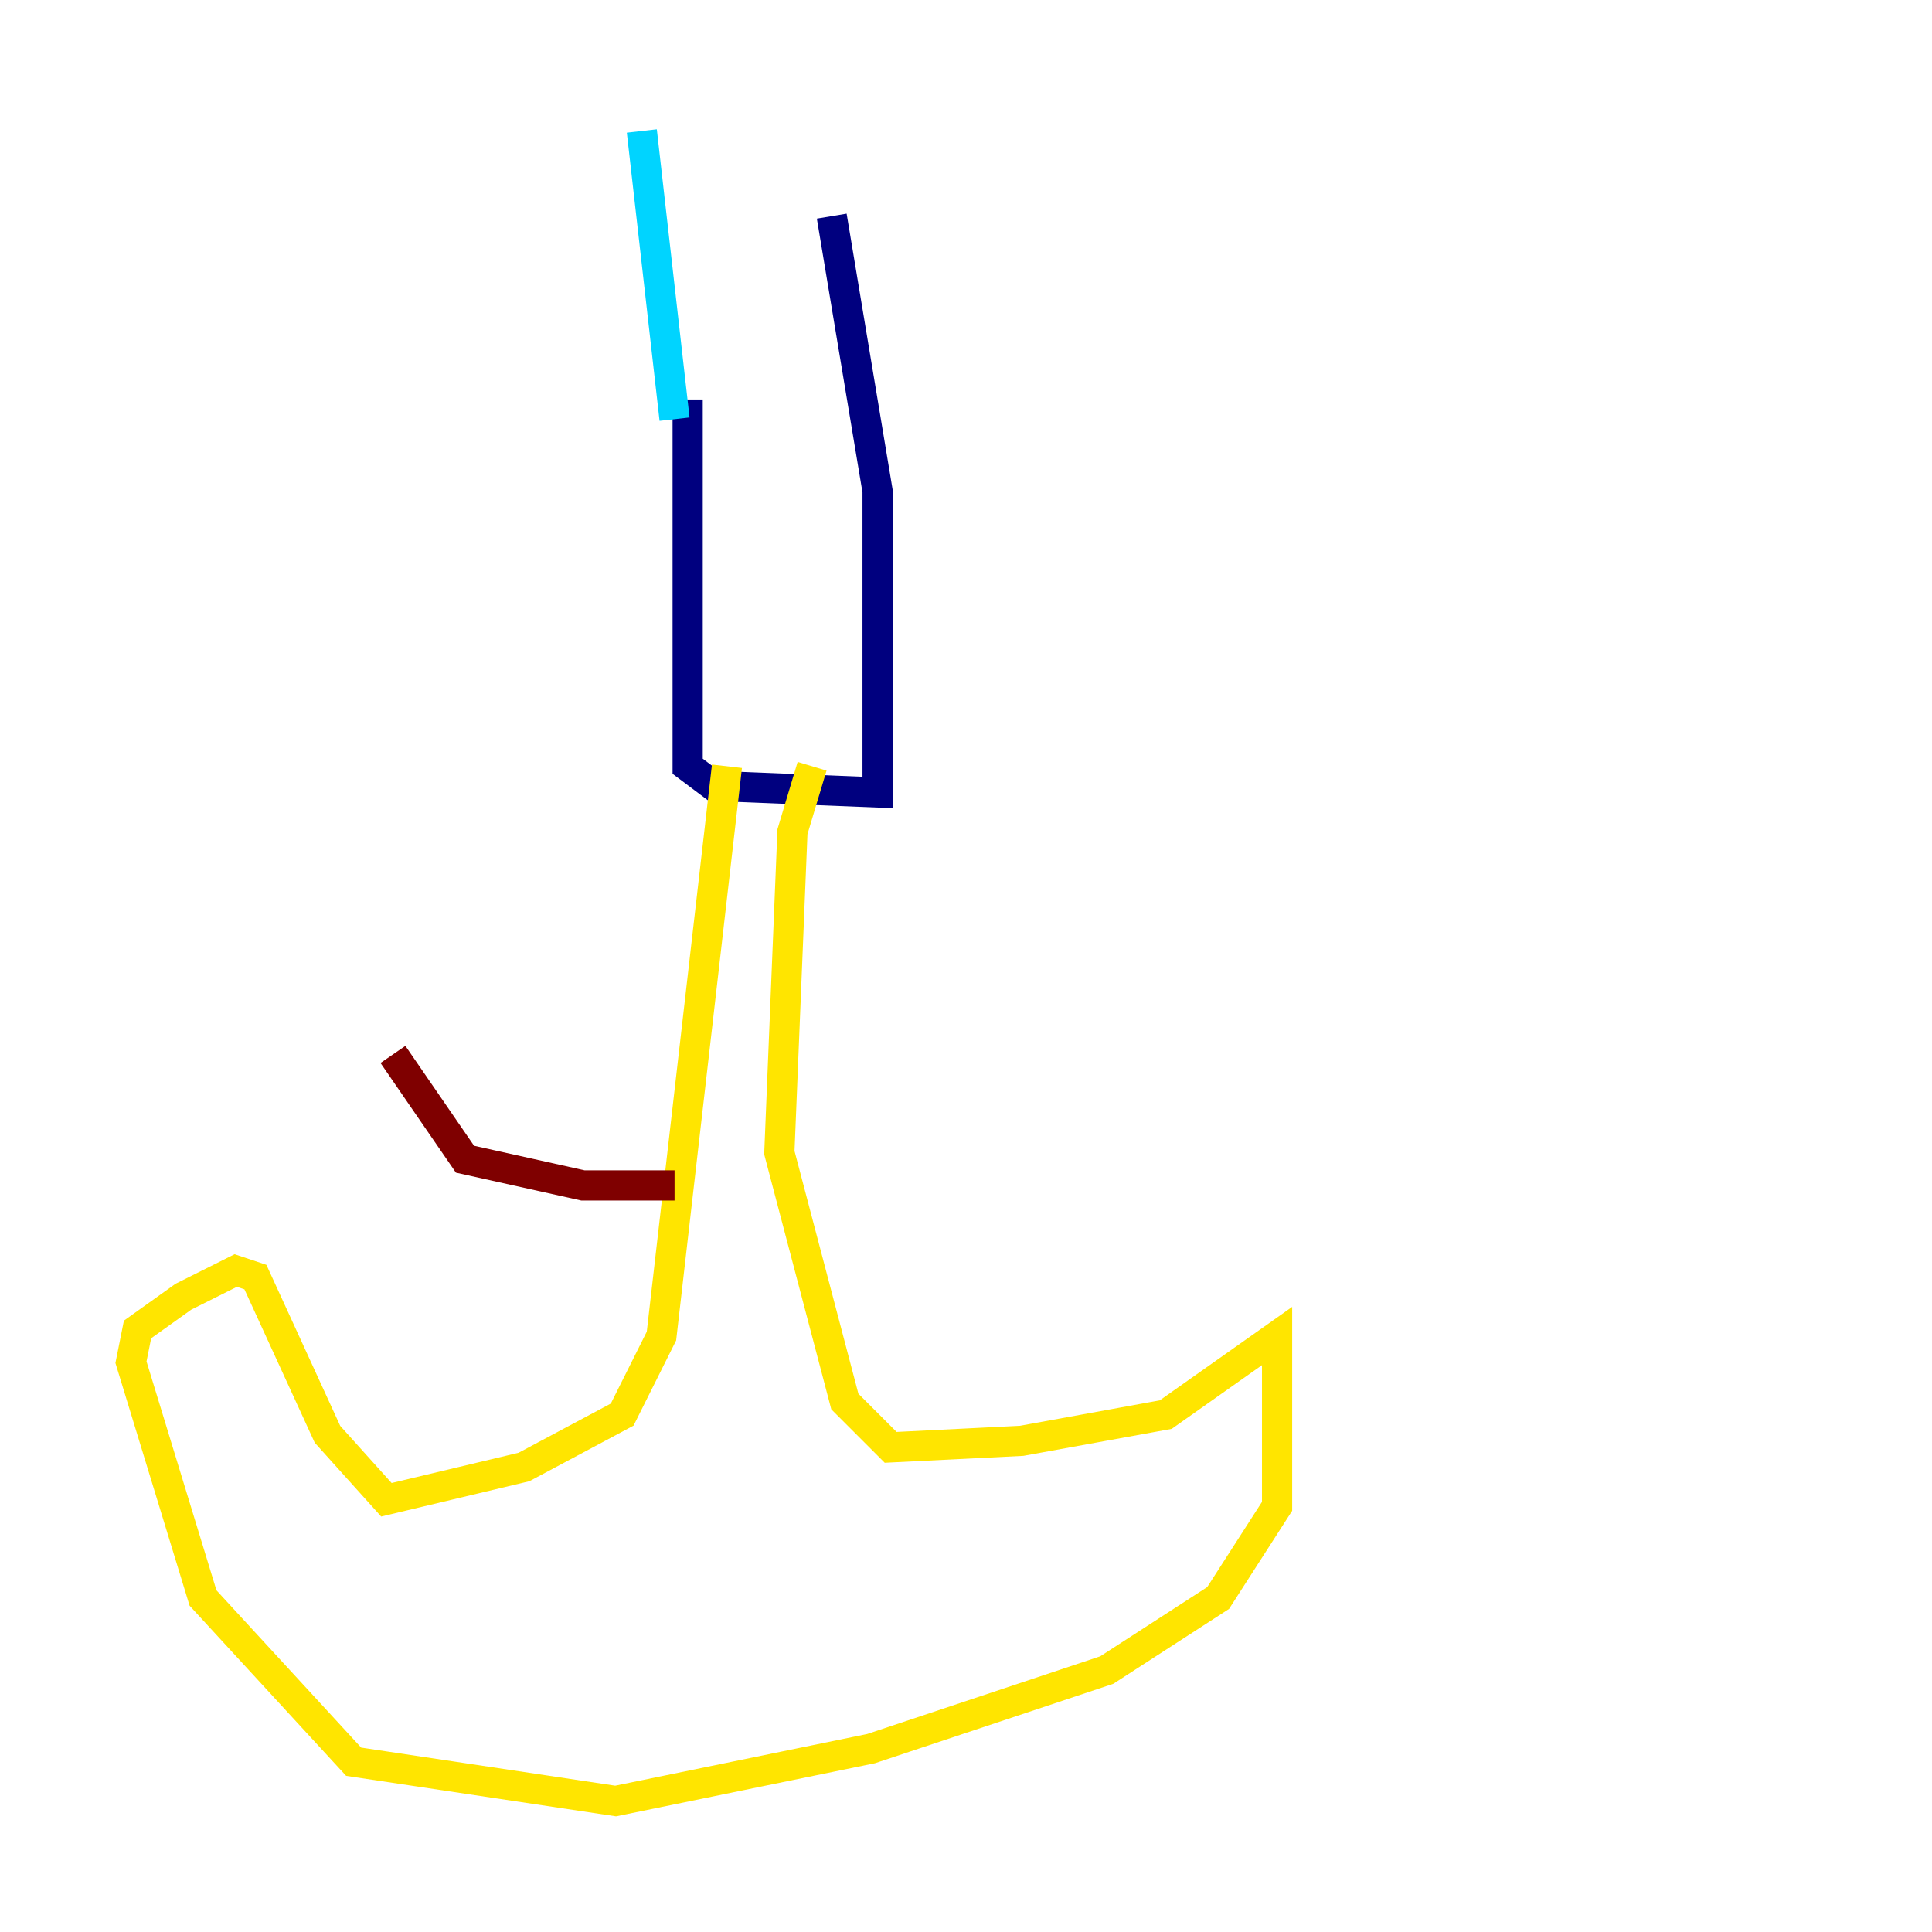 <?xml version="1.0" encoding="utf-8" ?>
<svg baseProfile="tiny" height="128" version="1.2" viewBox="0,0,128,128" width="128" xmlns="http://www.w3.org/2000/svg" xmlns:ev="http://www.w3.org/2001/xml-events" xmlns:xlink="http://www.w3.org/1999/xlink"><defs /><polyline fill="none" points="45.559,26.468 45.559,50.766 47.295,52.068 58.142,52.502 58.142,32.542 55.105,14.319" stroke="#00007f" stroke-width="2" /><polyline fill="none" points="44.691,27.77 42.522,8.678" stroke="#00d4ff" stroke-width="2" /><polyline fill="none" points="48.163,50.766 43.824,88.515 41.22,93.722 34.712,97.193 25.6,99.363 21.695,95.024 16.922,84.61 15.62,84.176 12.149,85.912 9.112,88.081 8.678,90.251 13.451,105.871 23.43,116.719 40.786,119.322 57.709,115.851 73.329,110.644 80.705,105.871 84.61,99.797 84.61,88.515 77.234,93.722 67.688,95.458 59.01,95.891 55.973,92.854 51.634,76.366 52.502,55.105 53.803,50.766" stroke="#ffe500" stroke-width="2" /><polyline fill="none" points="44.691,78.536 38.617,78.536 30.807,76.8 26.034,69.858" stroke="#7f0000" stroke-width="2" /></svg>